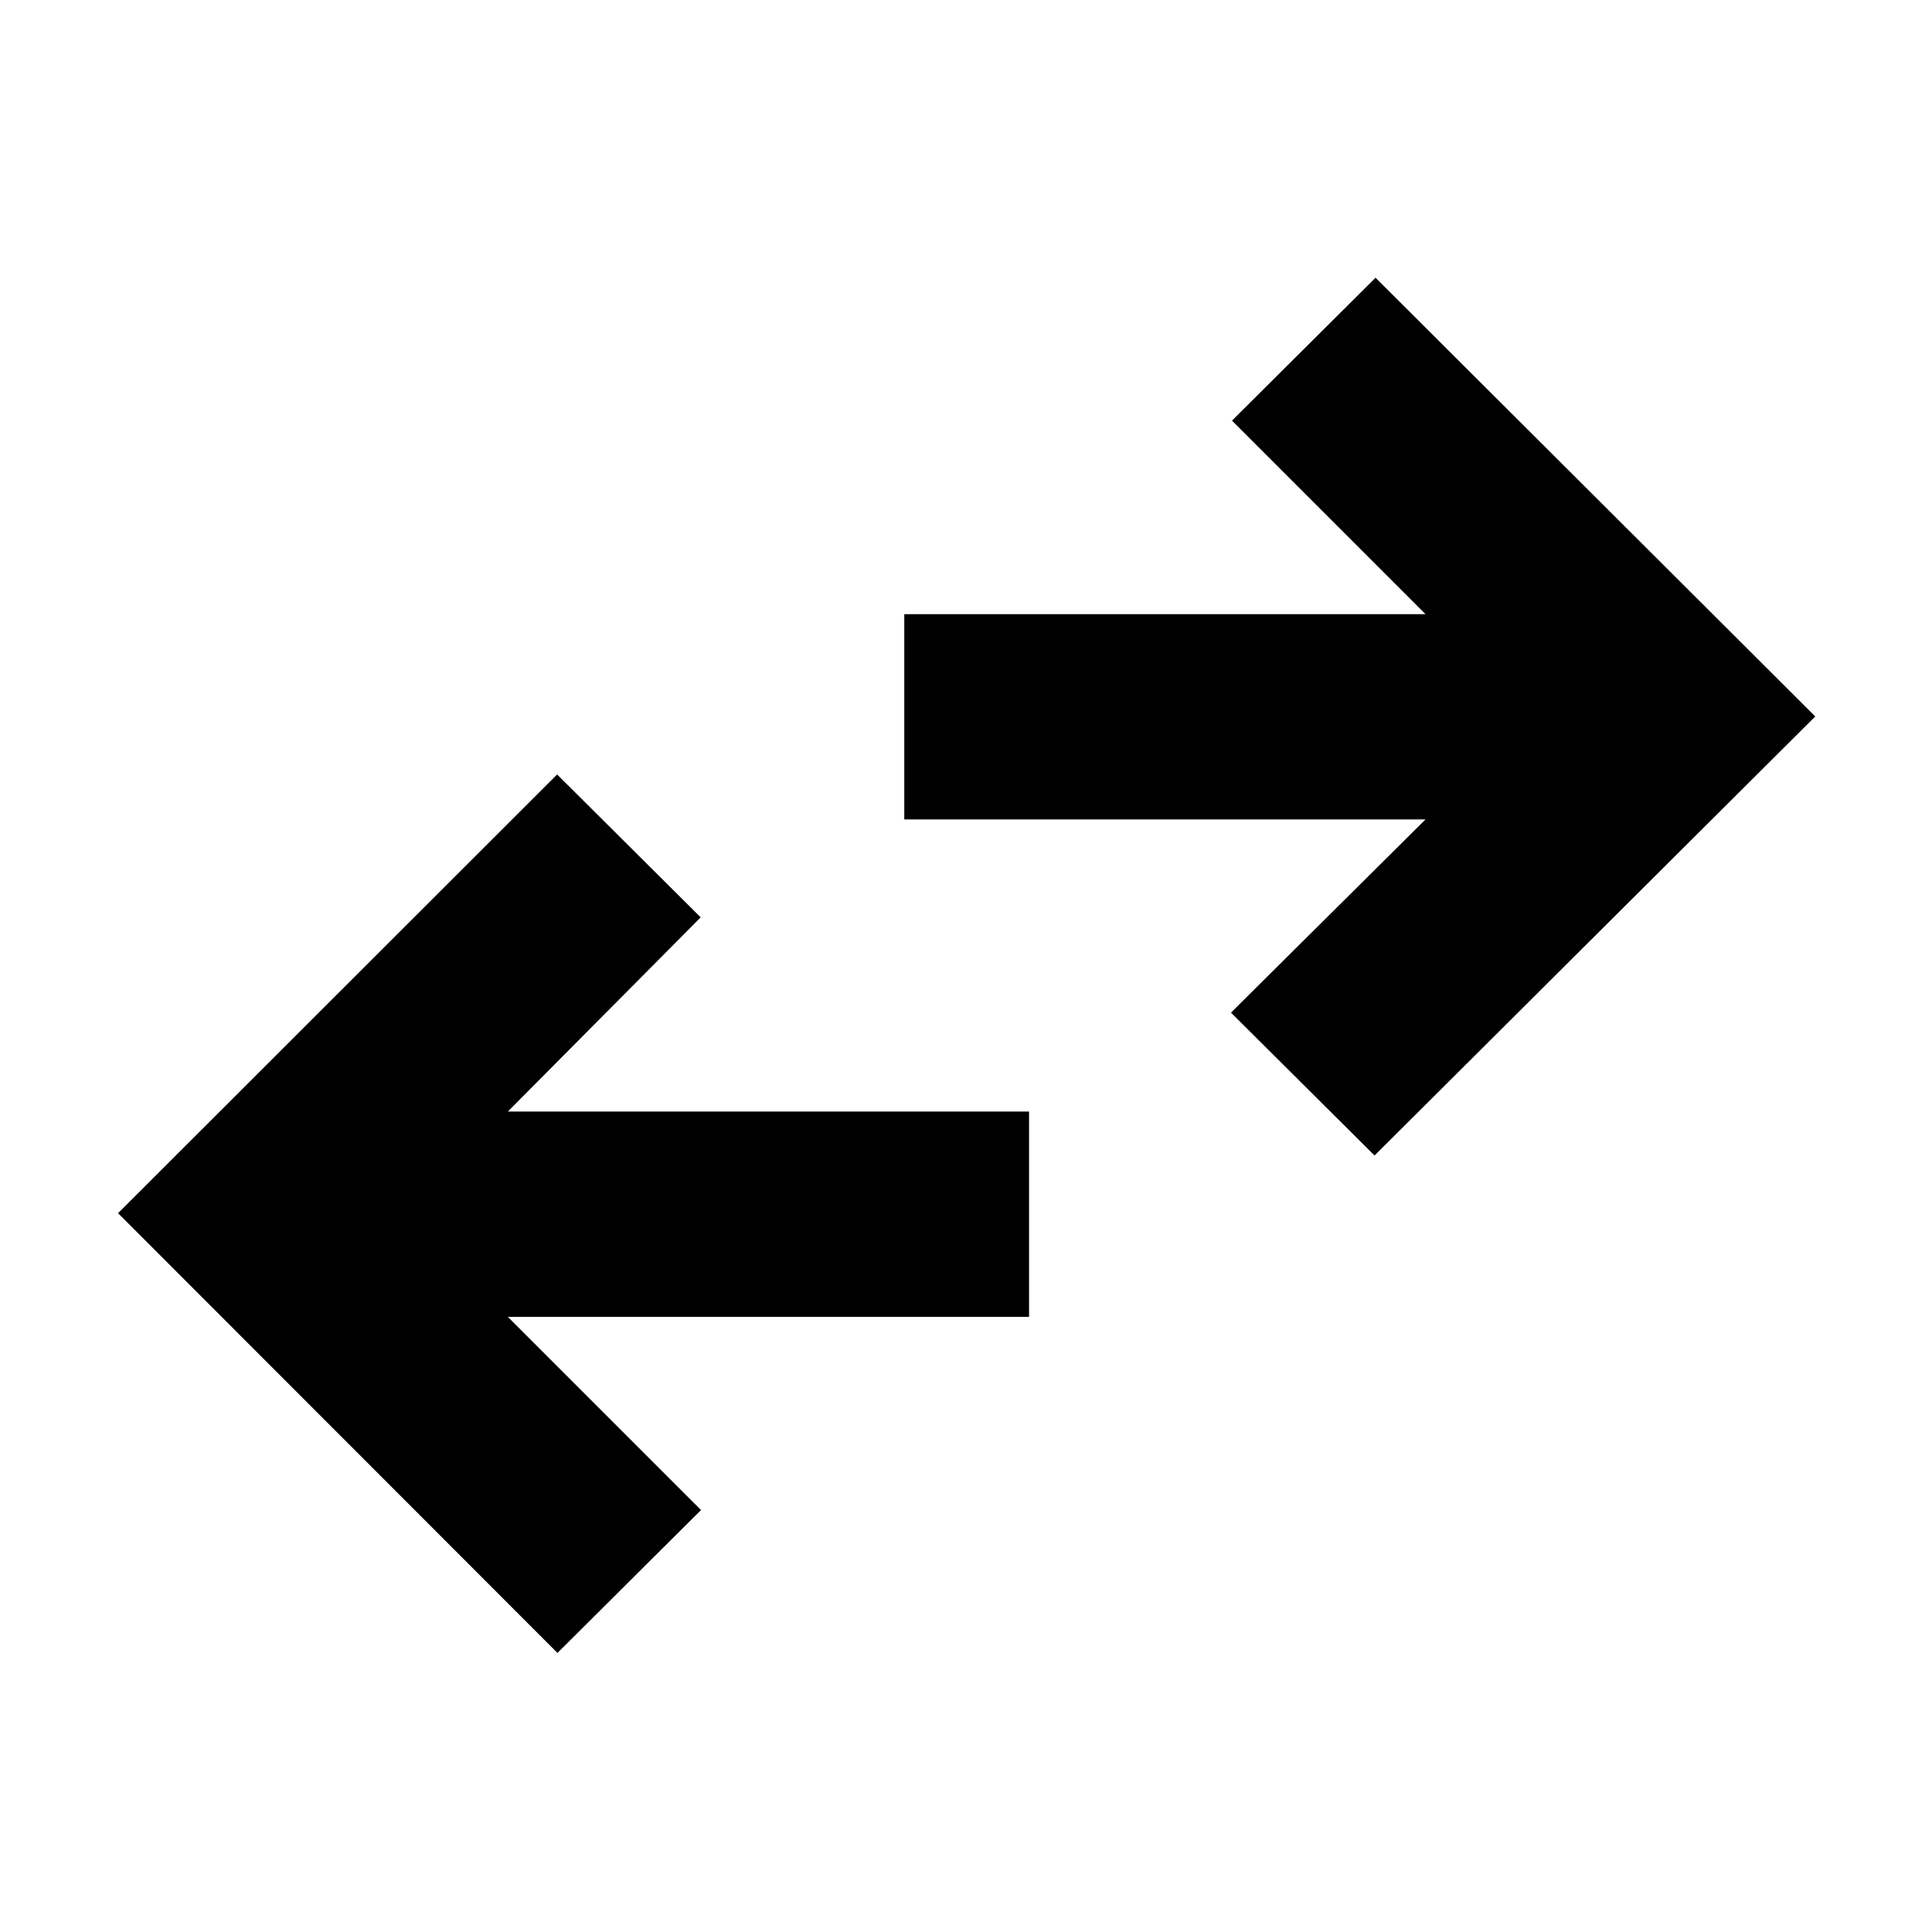 <svg xmlns="http://www.w3.org/2000/svg" height="40" viewBox="0 -960 960 960" width="40"><path d="M277-138.67 58.67-357.17l218.16-218 71.34 71-95.84 96.5h259v102h-259l96 96-71.33 71Zm406-247.16-71.33-71 96.66-96h-259v-102h259L612.17-751l71.33-71L902-604 683-385.83Z"/></svg>